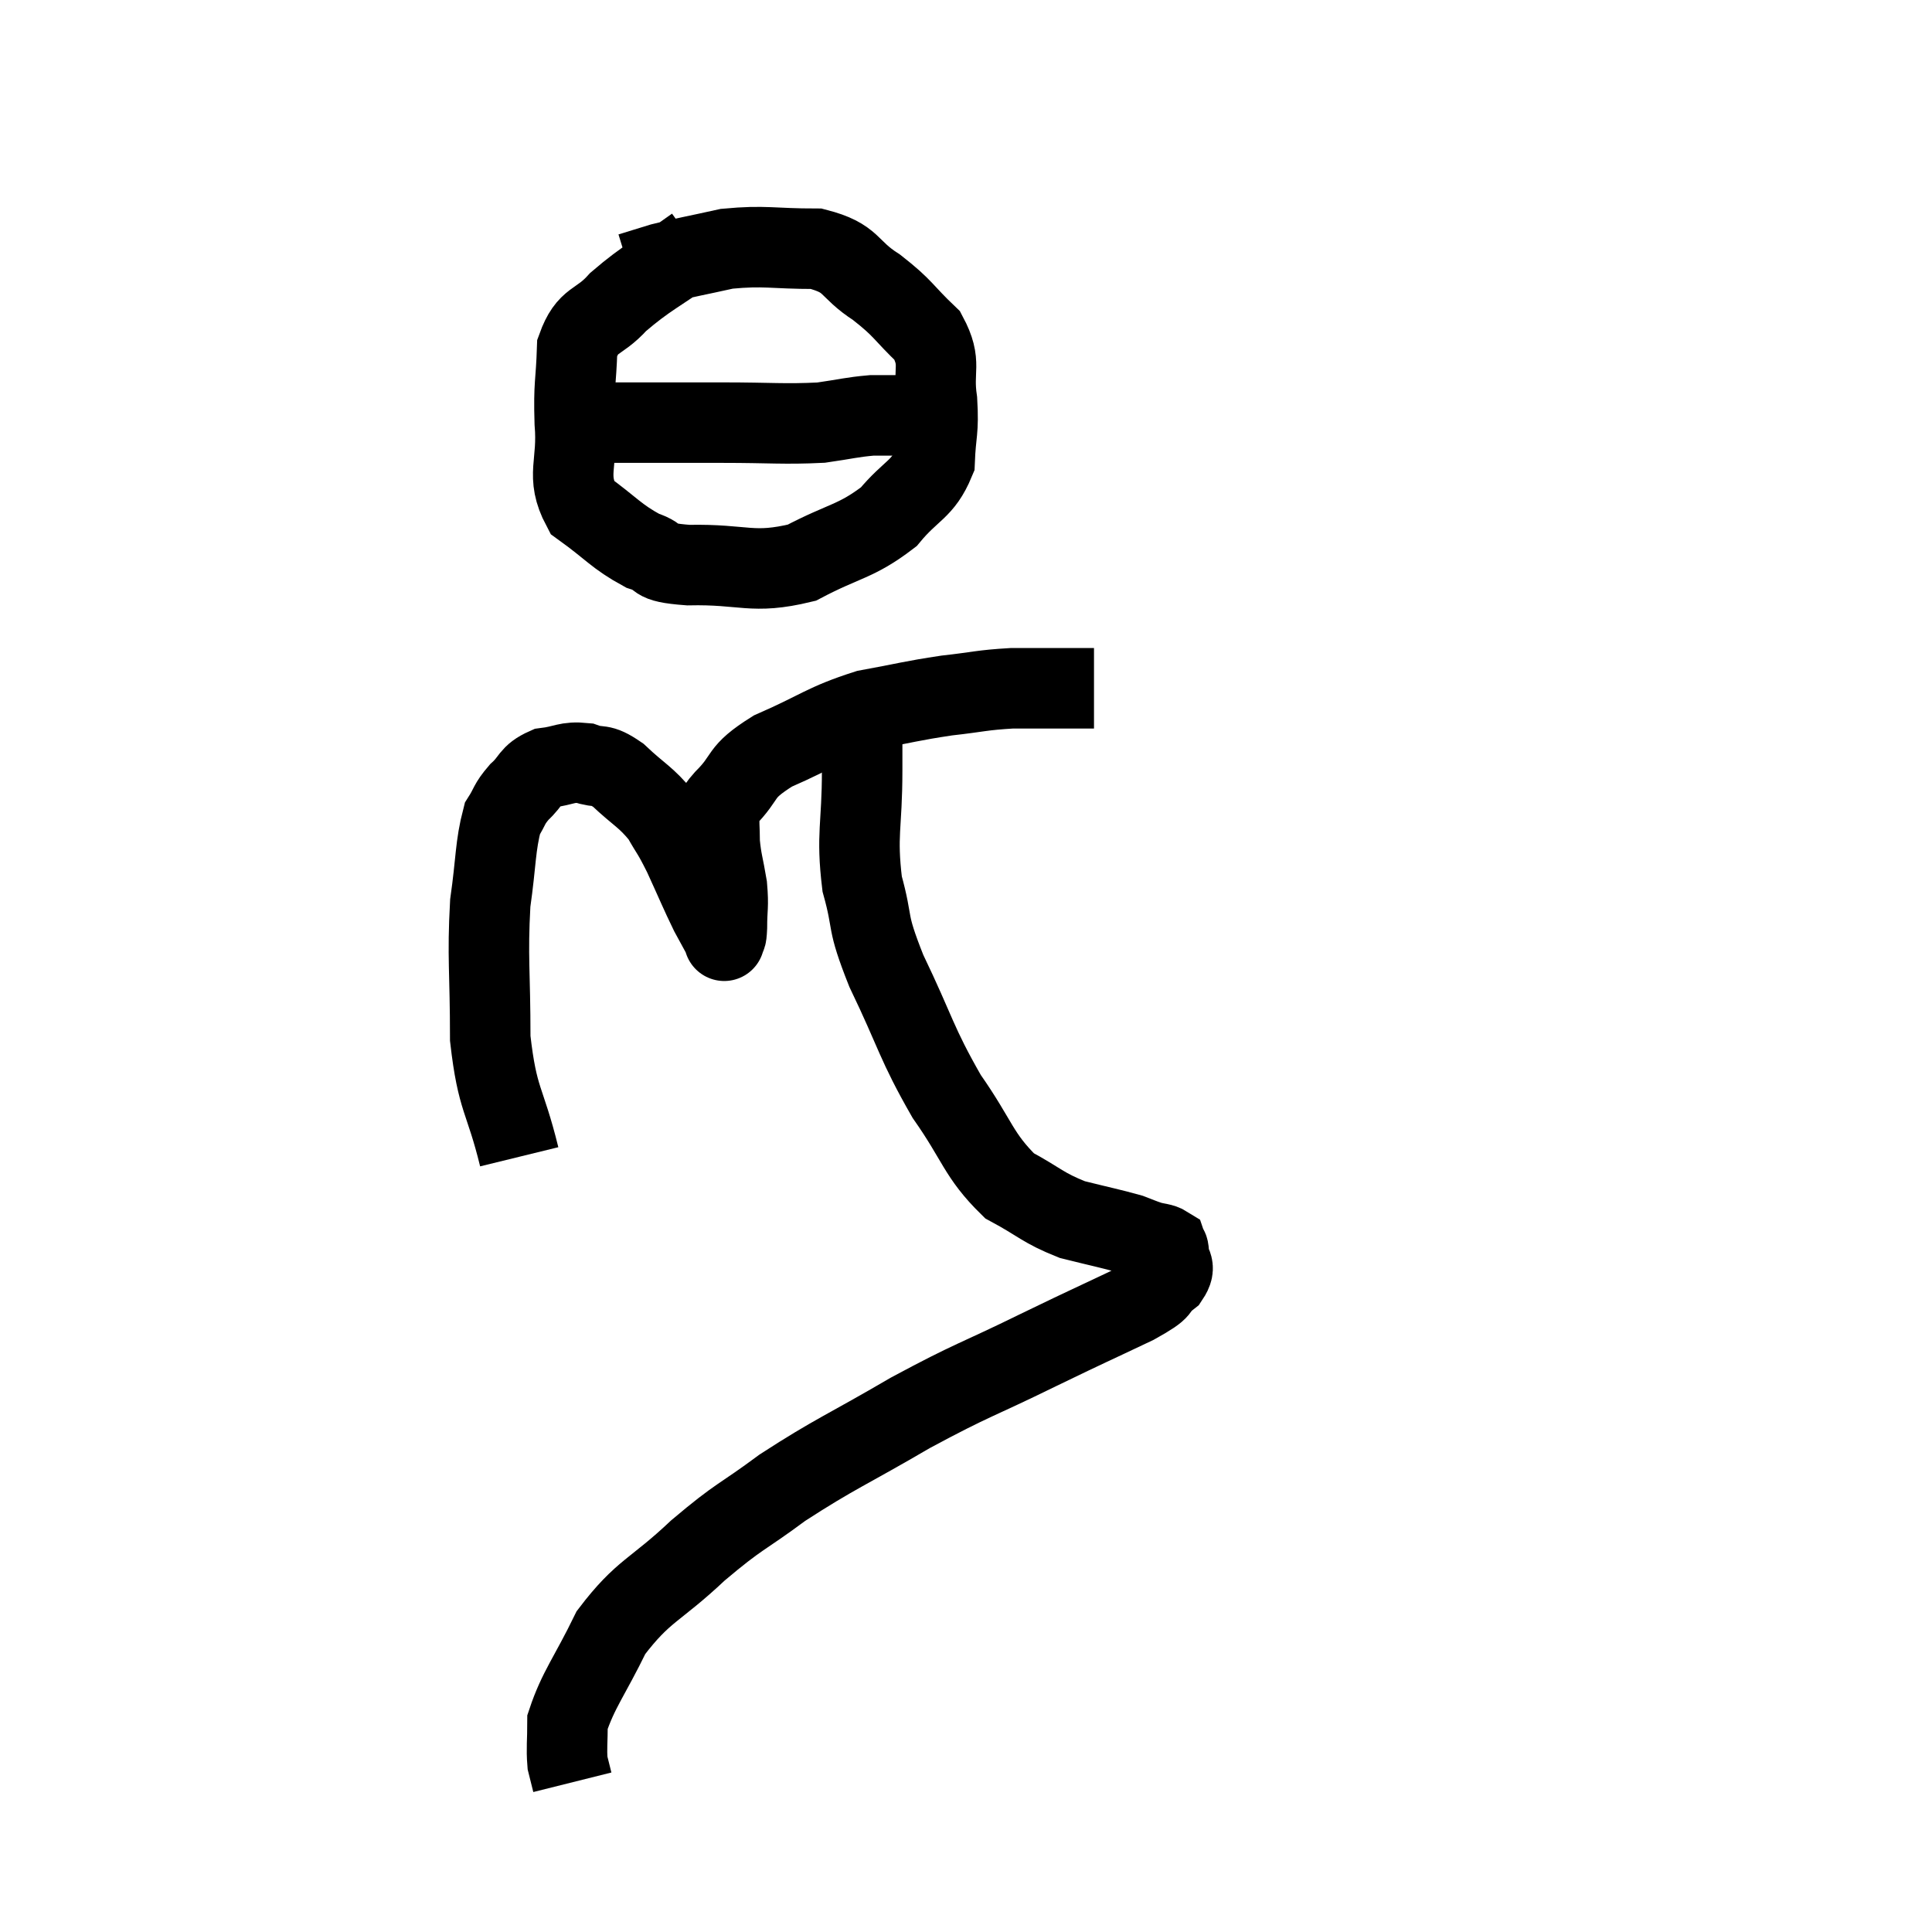<svg width="48" height="48" viewBox="0 0 48 48" xmlns="http://www.w3.org/2000/svg"><path d="M 12.9 28.74 C 12.54 27.27, 12.36 27.375, 12.18 25.8 C 12.18 24.12, 12.105 23.805, 12.18 22.44 C 12.33 21.39, 12.3 21.03, 12.48 20.34 C 12.69 20.01, 12.63 19.995, 12.9 19.68 C 13.23 19.38, 13.155 19.26, 13.56 19.08 C 14.04 19.02, 14.07 18.915, 14.52 18.96 C 14.94 19.11, 14.88 18.93, 15.36 19.26 C 15.9 19.77, 16.035 19.785, 16.44 20.28 C 16.71 20.76, 16.68 20.64, 16.98 21.24 C 17.31 21.96, 17.385 22.155, 17.64 22.68 C 17.82 23.01, 17.91 23.175, 18 23.34 C 18 23.34, 17.985 23.415, 18 23.34 C 18.03 23.19, 18.045 23.37, 18.06 23.04 C 18.06 22.53, 18.105 22.545, 18.06 22.02 C 17.97 21.48, 17.925 21.405, 17.88 20.94 C 17.88 20.55, 17.85 20.43, 17.88 20.16 C 17.94 20.01, 17.67 20.235, 18 19.86 C 18.6 19.26, 18.315 19.215, 19.2 18.66 C 20.37 18.15, 20.46 17.985, 21.54 17.64 C 22.53 17.46, 22.62 17.415, 23.52 17.28 C 24.33 17.19, 24.375 17.145, 25.14 17.1 C 25.86 17.1, 26.07 17.1, 26.58 17.1 C 26.88 17.1, 27.03 17.1, 27.18 17.1 L 27.18 17.1" fill="none" stroke="black" stroke-width="2"></path><path d="M 17.28 6.12 C 16.32 6.81, 16.095 6.87, 15.36 7.5 C 14.85 8.07, 14.61 7.89, 14.34 8.64 C 14.31 9.57, 14.25 9.51, 14.28 10.5 C 14.37 11.55, 14.04 11.805, 14.46 12.6 C 15.21 13.14, 15.3 13.32, 15.96 13.68 C 16.53 13.86, 16.11 13.965, 17.1 14.04 C 18.51 14.01, 18.675 14.28, 19.92 13.98 C 21 13.41, 21.255 13.47, 22.08 12.84 C 22.65 12.15, 22.92 12.18, 23.22 11.46 C 23.25 10.71, 23.325 10.74, 23.28 9.96 C 23.16 9.15, 23.415 9.045, 23.04 8.34 C 22.41 7.74, 22.47 7.68, 21.78 7.14 C 21.03 6.66, 21.21 6.42, 20.28 6.18 C 19.17 6.18, 19.02 6.09, 18.06 6.18 C 17.25 6.36, 17.04 6.39, 16.44 6.54 L 15.66 6.78" fill="none" stroke="black" stroke-width="2"></path><path d="M 14.04 10.26 C 14.55 10.38, 14.085 10.44, 15.06 10.5 C 16.5 10.5, 16.605 10.5, 17.94 10.5 C 19.17 10.5, 19.47 10.545, 20.4 10.5 C 21.03 10.41, 21.15 10.365, 21.66 10.32 C 22.05 10.32, 22.17 10.32, 22.44 10.32 C 22.59 10.32, 22.665 10.32, 22.74 10.32 L 22.74 10.32" fill="none" stroke="black" stroke-width="2"></path><path d="M 21.42 18.12 C 21.42 18.63, 21.42 18.18, 21.42 19.14 C 21.42 20.55, 21.27 20.715, 21.42 21.96 C 21.72 23.04, 21.495 22.8, 22.02 24.12 C 22.77 25.68, 22.755 25.905, 23.52 27.24 C 24.3 28.35, 24.3 28.695, 25.08 29.46 C 25.86 29.88, 25.89 30, 26.64 30.3 C 27.36 30.48, 27.6 30.525, 28.08 30.66 C 28.32 30.75, 28.335 30.765, 28.56 30.84 C 28.77 30.9, 28.86 30.885, 28.98 30.96 C 29.01 31.05, 29.025 30.945, 29.04 31.14 C 29.04 31.44, 29.25 31.425, 29.04 31.74 C 28.62 32.07, 29.01 31.95, 28.2 32.4 C 27 32.97, 27.195 32.865, 25.8 33.54 C 24.21 34.32, 24.21 34.245, 22.62 35.1 C 21.03 36.03, 20.76 36.105, 19.44 36.96 C 18.39 37.74, 18.405 37.62, 17.34 38.52 C 16.26 39.54, 15.99 39.495, 15.18 40.56 C 14.64 41.67, 14.37 41.97, 14.1 42.78 C 14.1 43.29, 14.07 43.425, 14.1 43.8 C 14.16 44.04, 14.19 44.16, 14.22 44.28 L 14.22 44.28" fill="none" stroke="black" stroke-width="2"></path></svg>